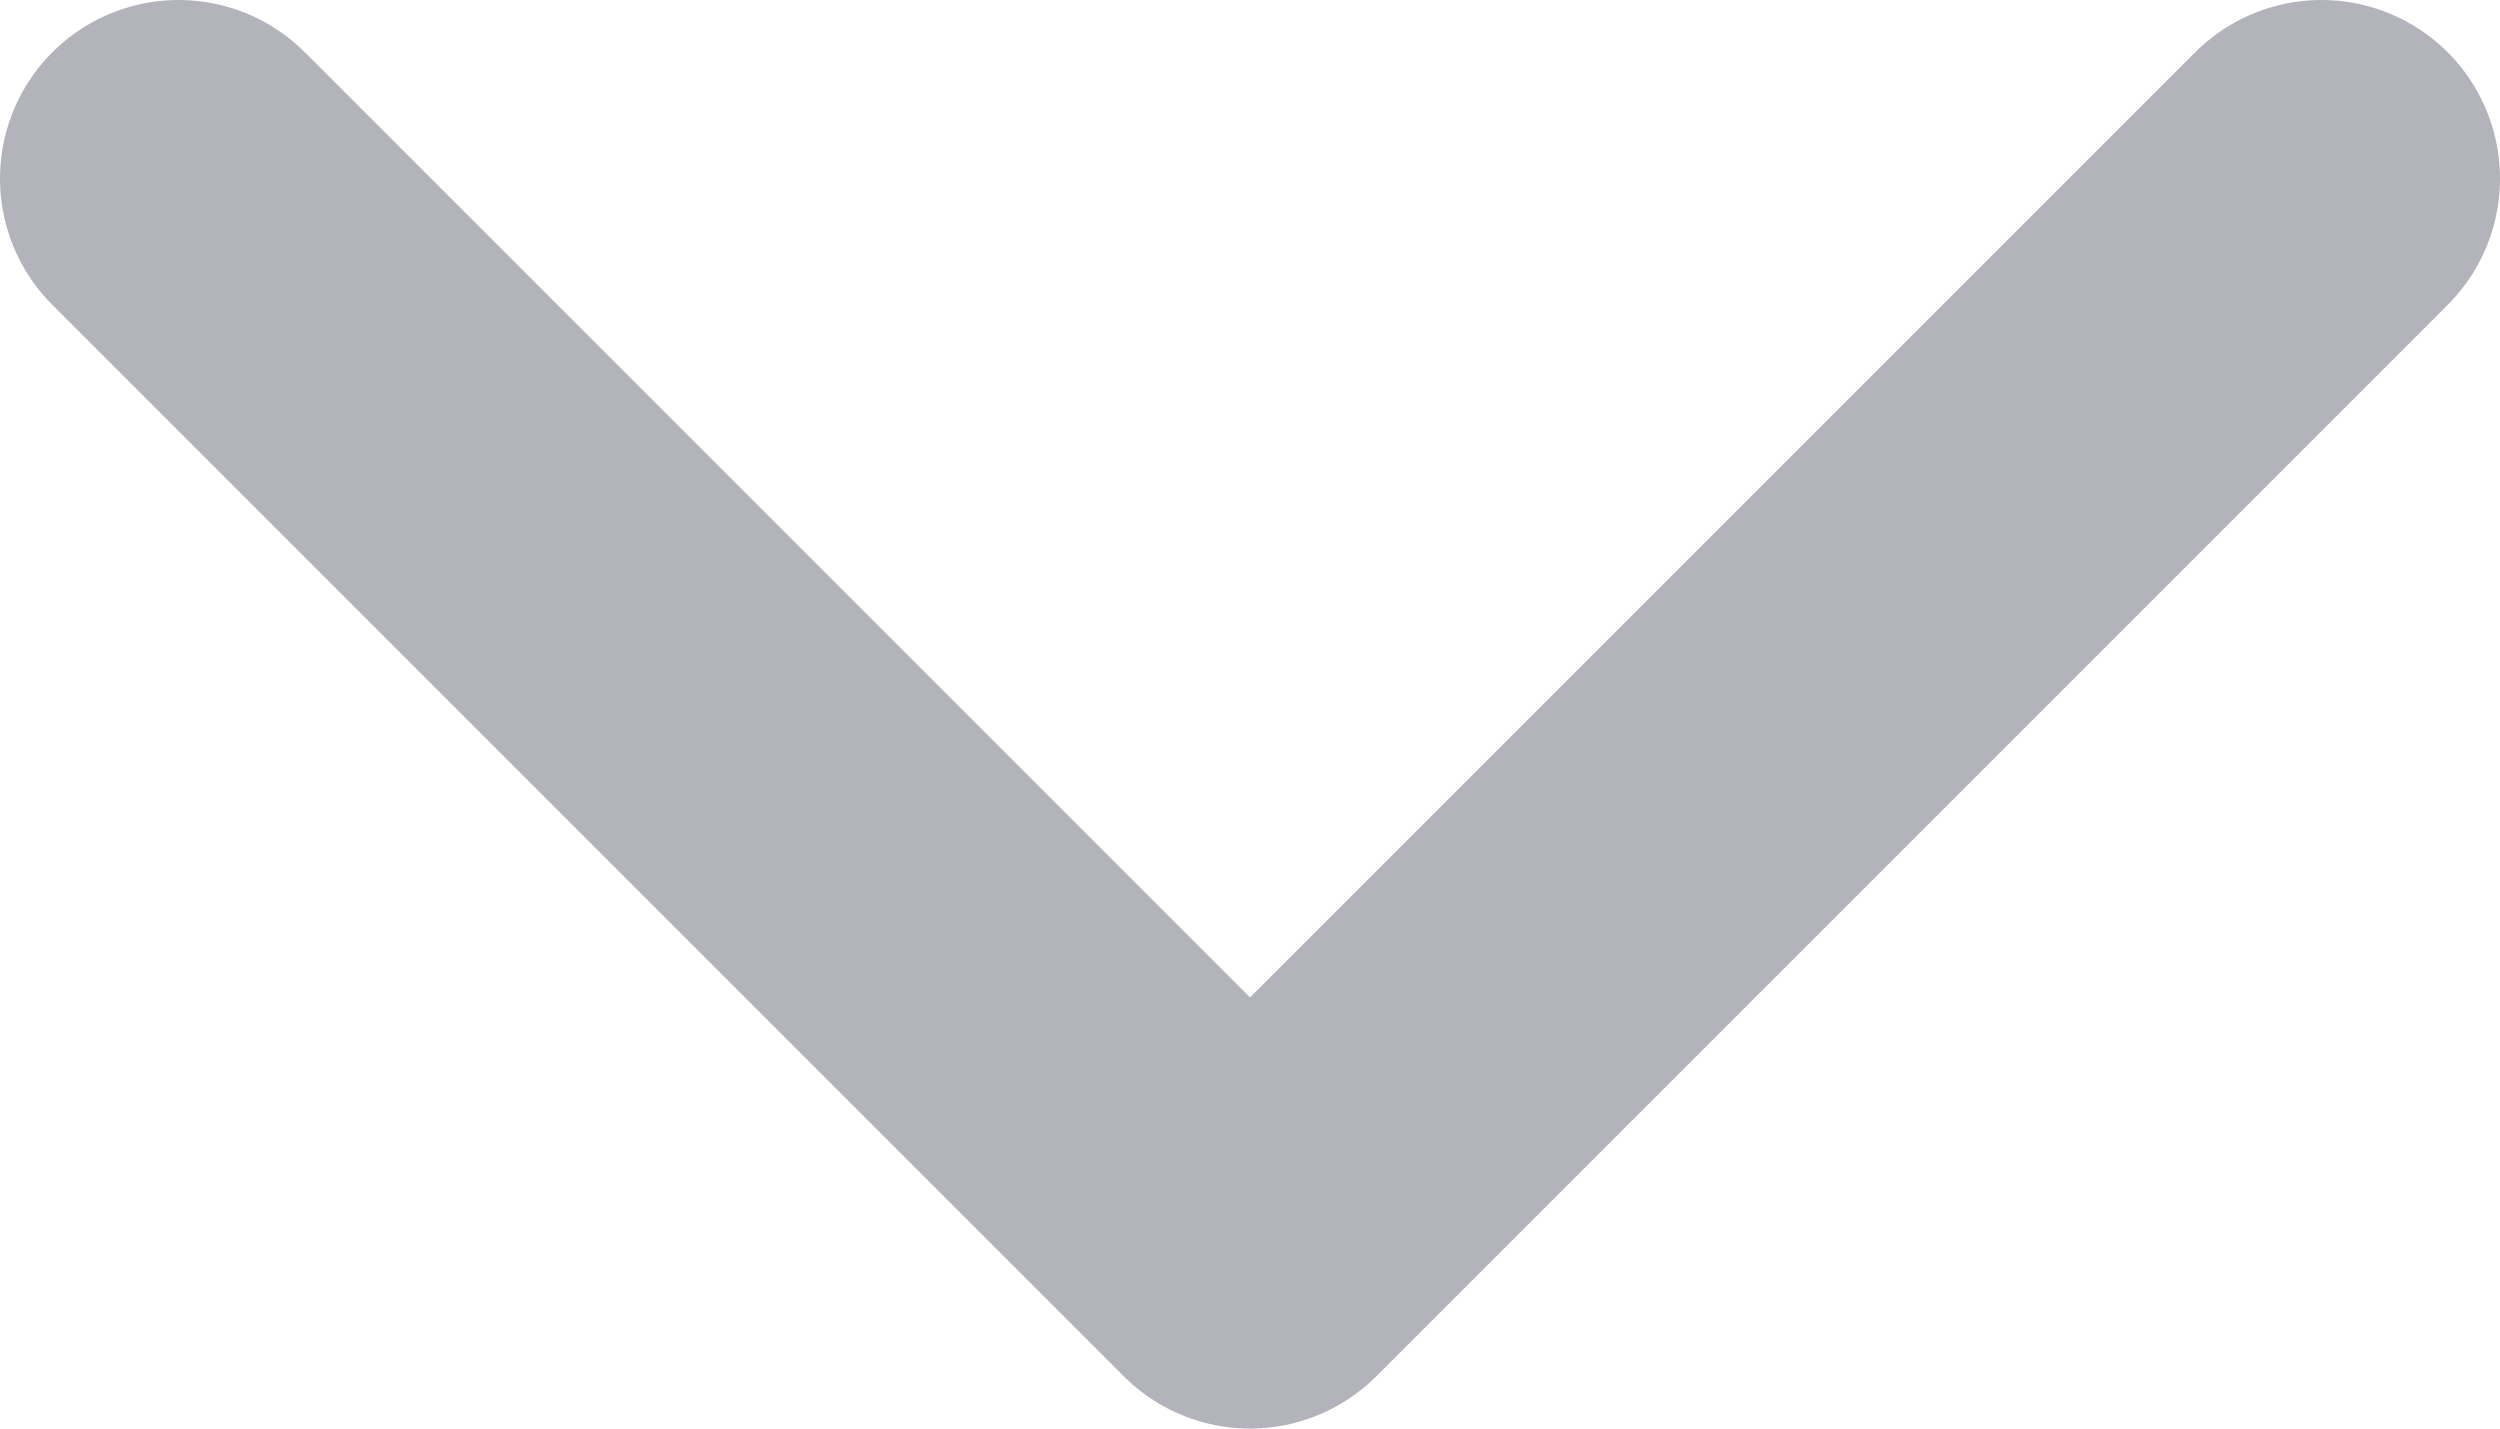 <svg width="14" height="8" viewBox="0 0 14 8" fill="none" xmlns="http://www.w3.org/2000/svg">
<path d="M1 1L7 7L13 1" stroke="#B3B3BC" stroke-width="2" stroke-linecap="round" stroke-linejoin="round"/>
</svg>
